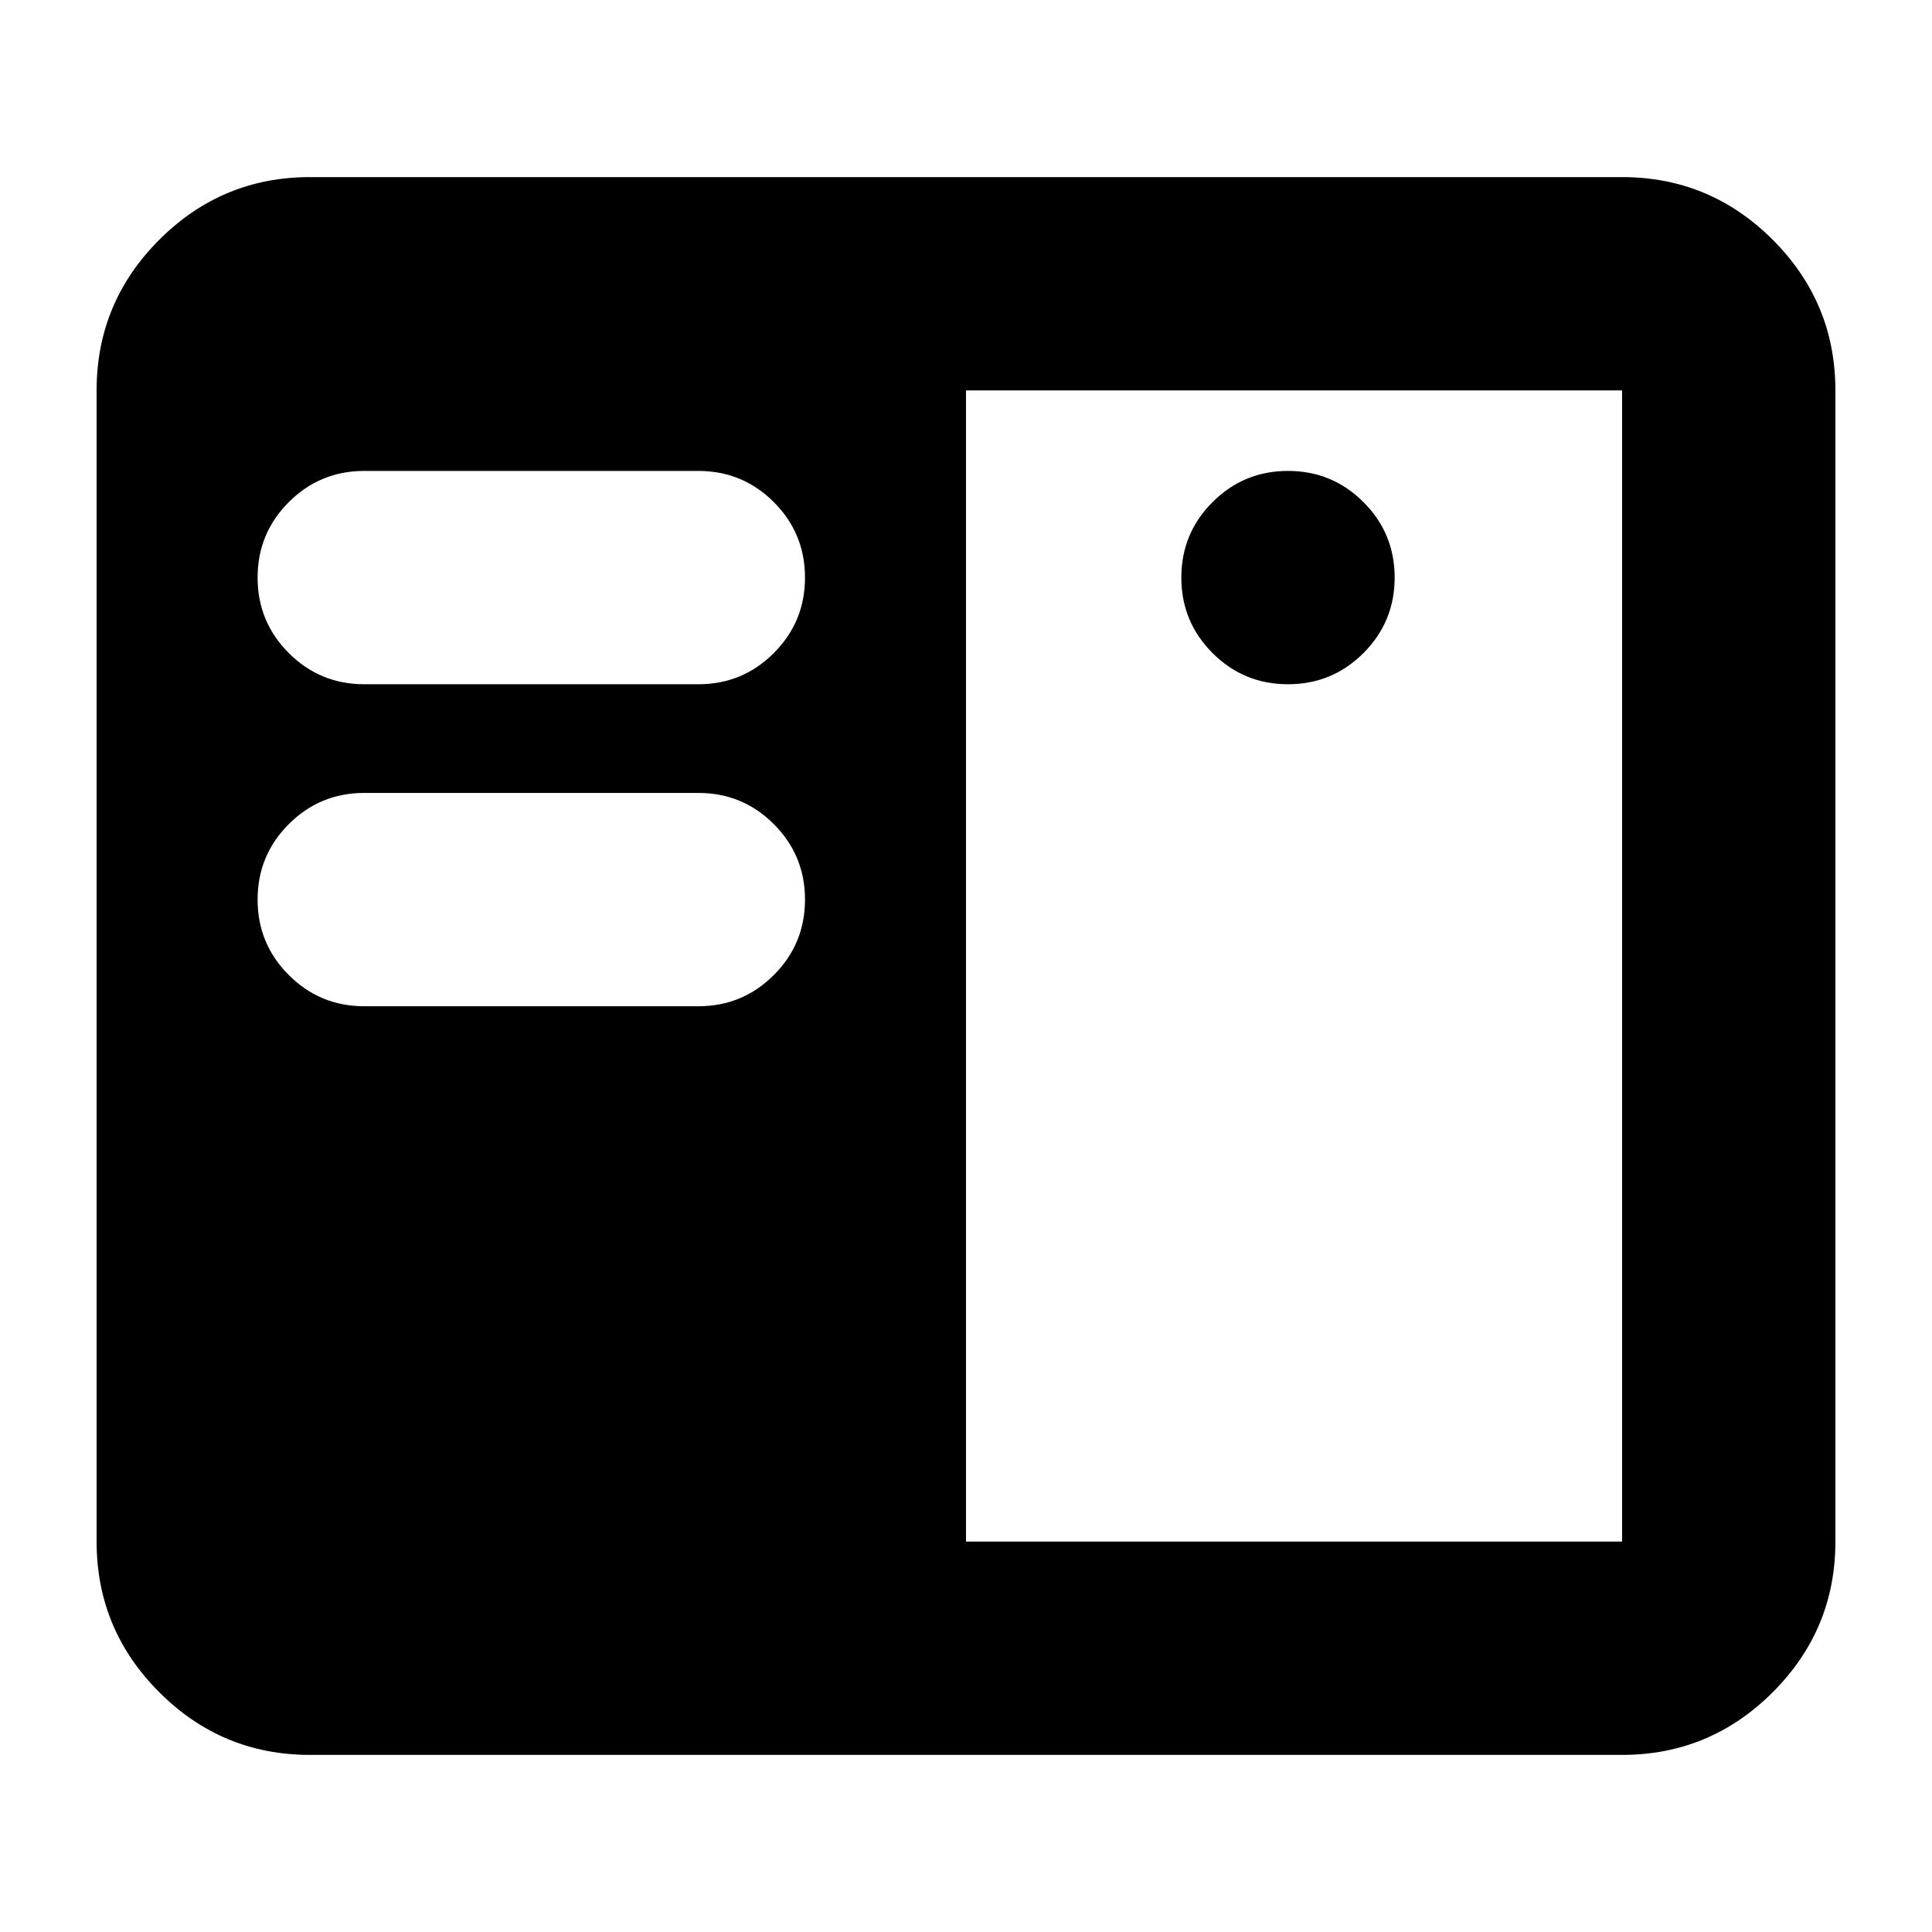 <svg xmlns="http://www.w3.org/2000/svg" height="24" viewBox="0 -960 960 960" width="24"><path d="M154-88q-43.72 0-74.86-31.14Q48-150.27 48-194v-572q0-43.72 31.14-74.86T154-872h652q43.72 0 74.86 31.14T912-766v572q0 43.73-31.14 74.86Q849.72-88 806-88H154Zm326-106h326v-572H480v572ZM181-460h166q22 0 37.5-15.5T400-513q0-22-15.5-37.5T347-566H181q-22 0-37.5 15.5T128-513q0 22 15.5 37.5T181-460Zm459-160q22 0 37.5-15.5T693-673q0-22-15.5-37.5T640-726q-22 0-37.5 15.5T587-673q0 22 15.5 37.5T640-620Zm-459 0h166q22 0 37.5-15.5T400-673q0-22-15.5-37.5T347-726H181q-22 0-37.5 15.5T128-673q0 22 15.5 37.5T181-620Z"/></svg>